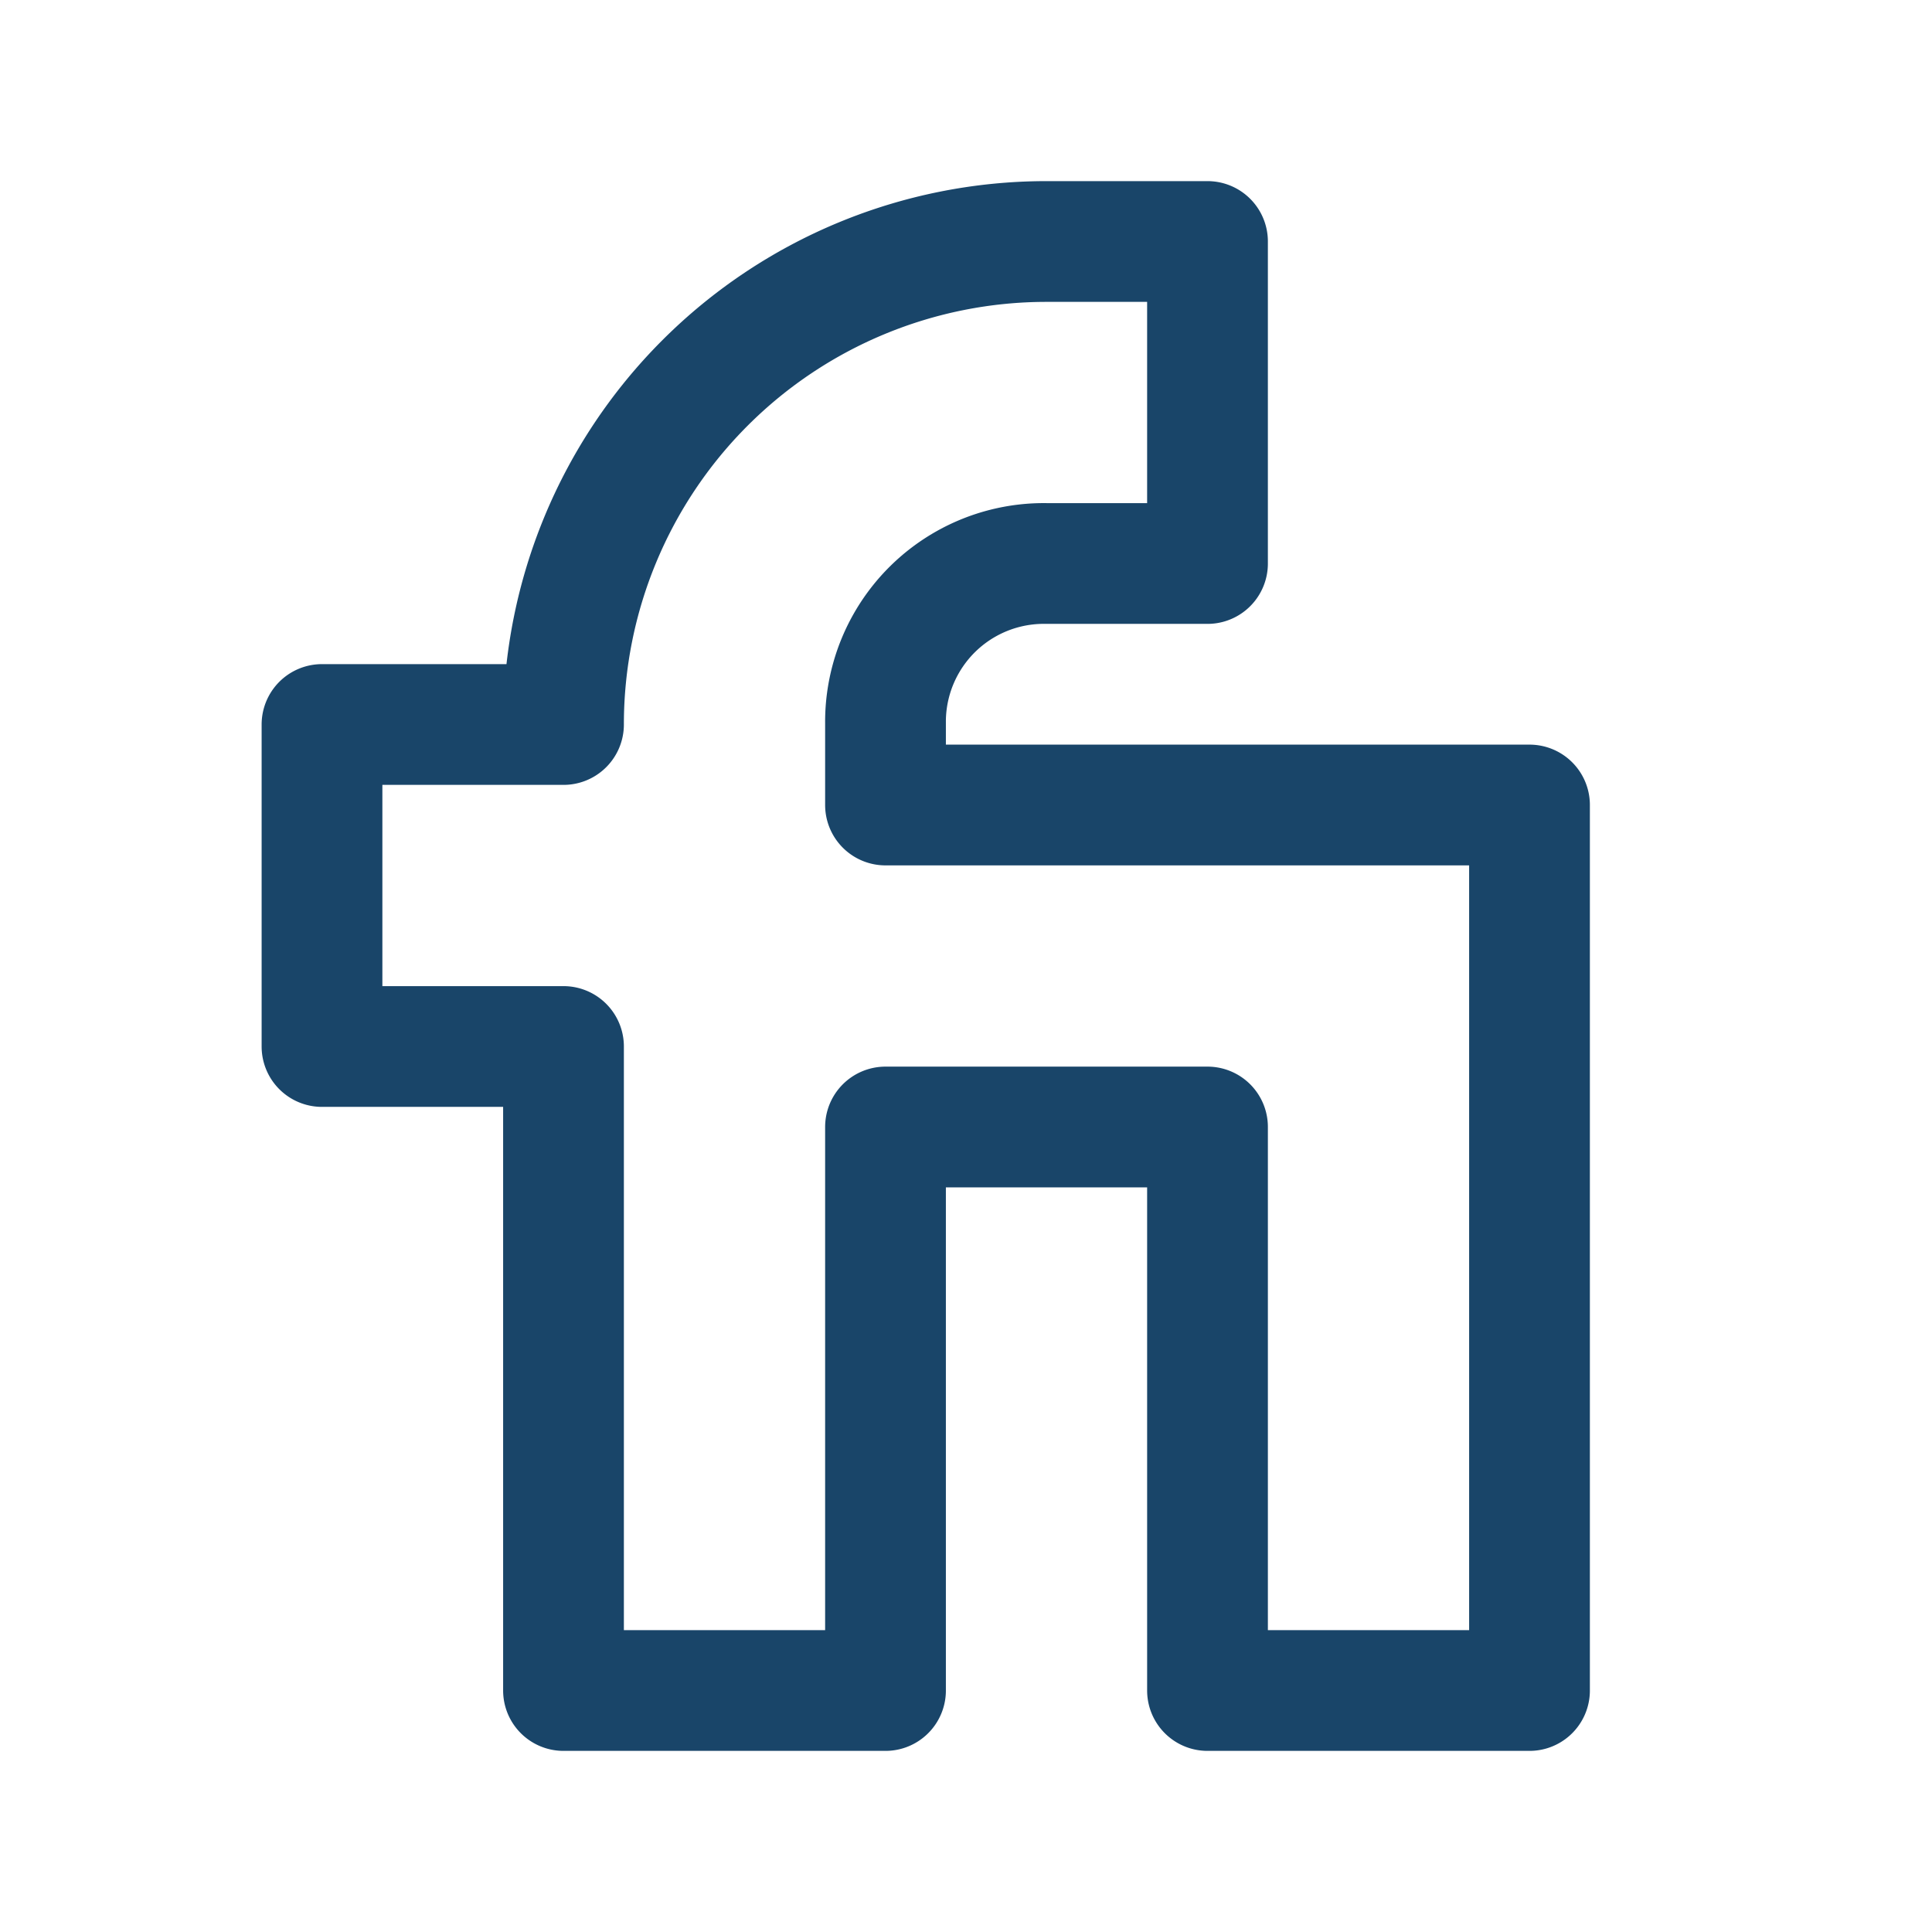 <svg xmlns="http://www.w3.org/2000/svg" class="icon icon-tabler icon-tabler-brand-fiverr" width="20" height="20" viewBox="0 0 24 24" stroke-width="1.5" stroke="#194569" fill="none" stroke-linecap="round" stroke-linejoin="round">
  <path stroke="none" d="M0 0h24v24H0z" fill="none"/>
  <path d="M15 3h-2a6 6 0 0 0 -6 6h-3v4h3v8h4v-7h4v7h4v-11h-8v-1.033a1.967 1.967 0 0 1 2 -1.967h2v-4z" />
</svg>